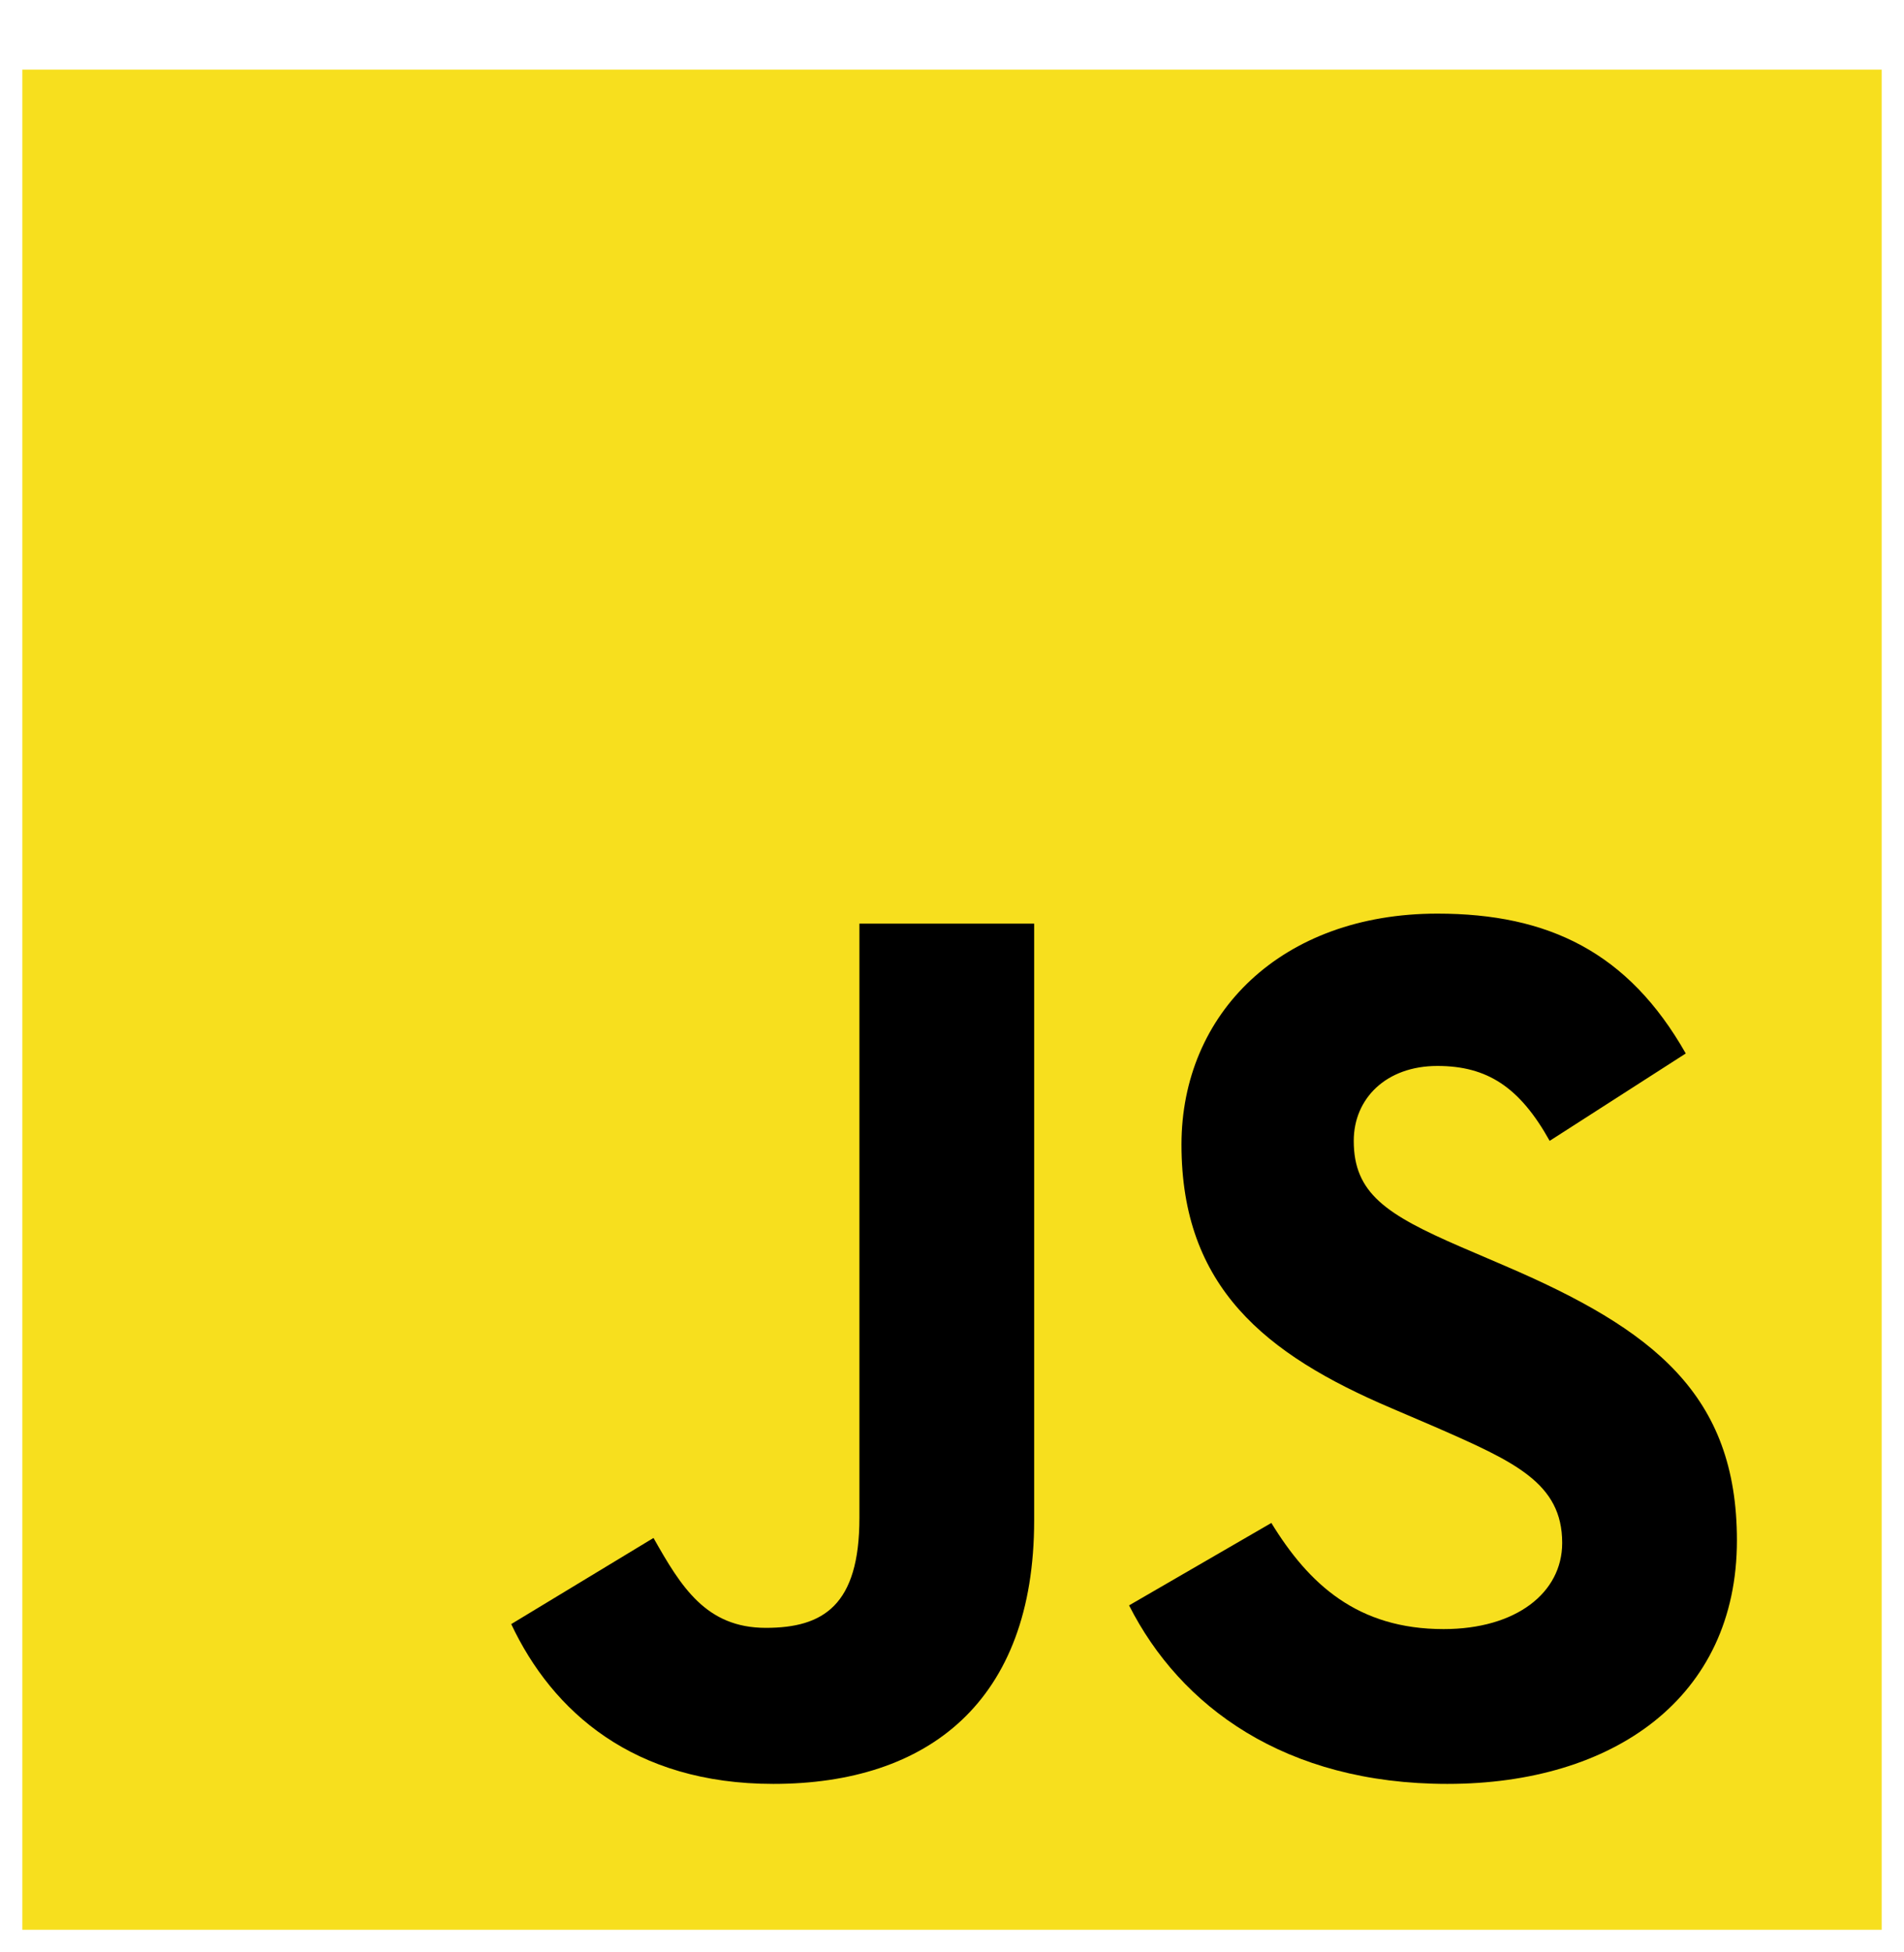 <svg width="40" height="41" viewBox="0 0 40 41" fill="none" xmlns="http://www.w3.org/2000/svg">
<path fill-rule="evenodd" clip-rule="evenodd" d="M0.469 1.462H39.531V40.525H0.469V1.462V1.462Z" fill="#F7DF1E"/>
<path fill-rule="evenodd" clip-rule="evenodd" d="M10.74 34.106L13.729 32.297C14.306 33.319 14.831 34.185 16.089 34.185C17.295 34.185 18.055 33.713 18.055 31.877V19.396H21.726V31.929C21.726 35.731 19.498 37.462 16.246 37.462C13.31 37.462 11.605 35.941 10.74 34.106" fill="black"/>
<path fill-rule="evenodd" clip-rule="evenodd" d="M23.72 33.713L26.709 31.982C27.496 33.267 28.519 34.211 30.328 34.211C31.849 34.211 32.819 33.45 32.819 32.401C32.819 31.143 31.822 30.697 30.144 29.963L29.227 29.57C26.578 28.442 24.821 27.026 24.821 24.037C24.821 21.284 26.919 19.186 30.197 19.186C32.531 19.186 34.209 19.999 35.415 22.123L32.556 23.958C31.927 22.831 31.246 22.385 30.197 22.385C29.122 22.385 28.44 23.067 28.44 23.958C28.44 25.06 29.122 25.506 30.695 26.187L31.613 26.581C34.733 27.918 36.49 29.281 36.49 32.349C36.49 35.653 33.894 37.462 30.407 37.462C26.998 37.462 24.795 35.837 23.72 33.713" fill="black"/>
</svg>
